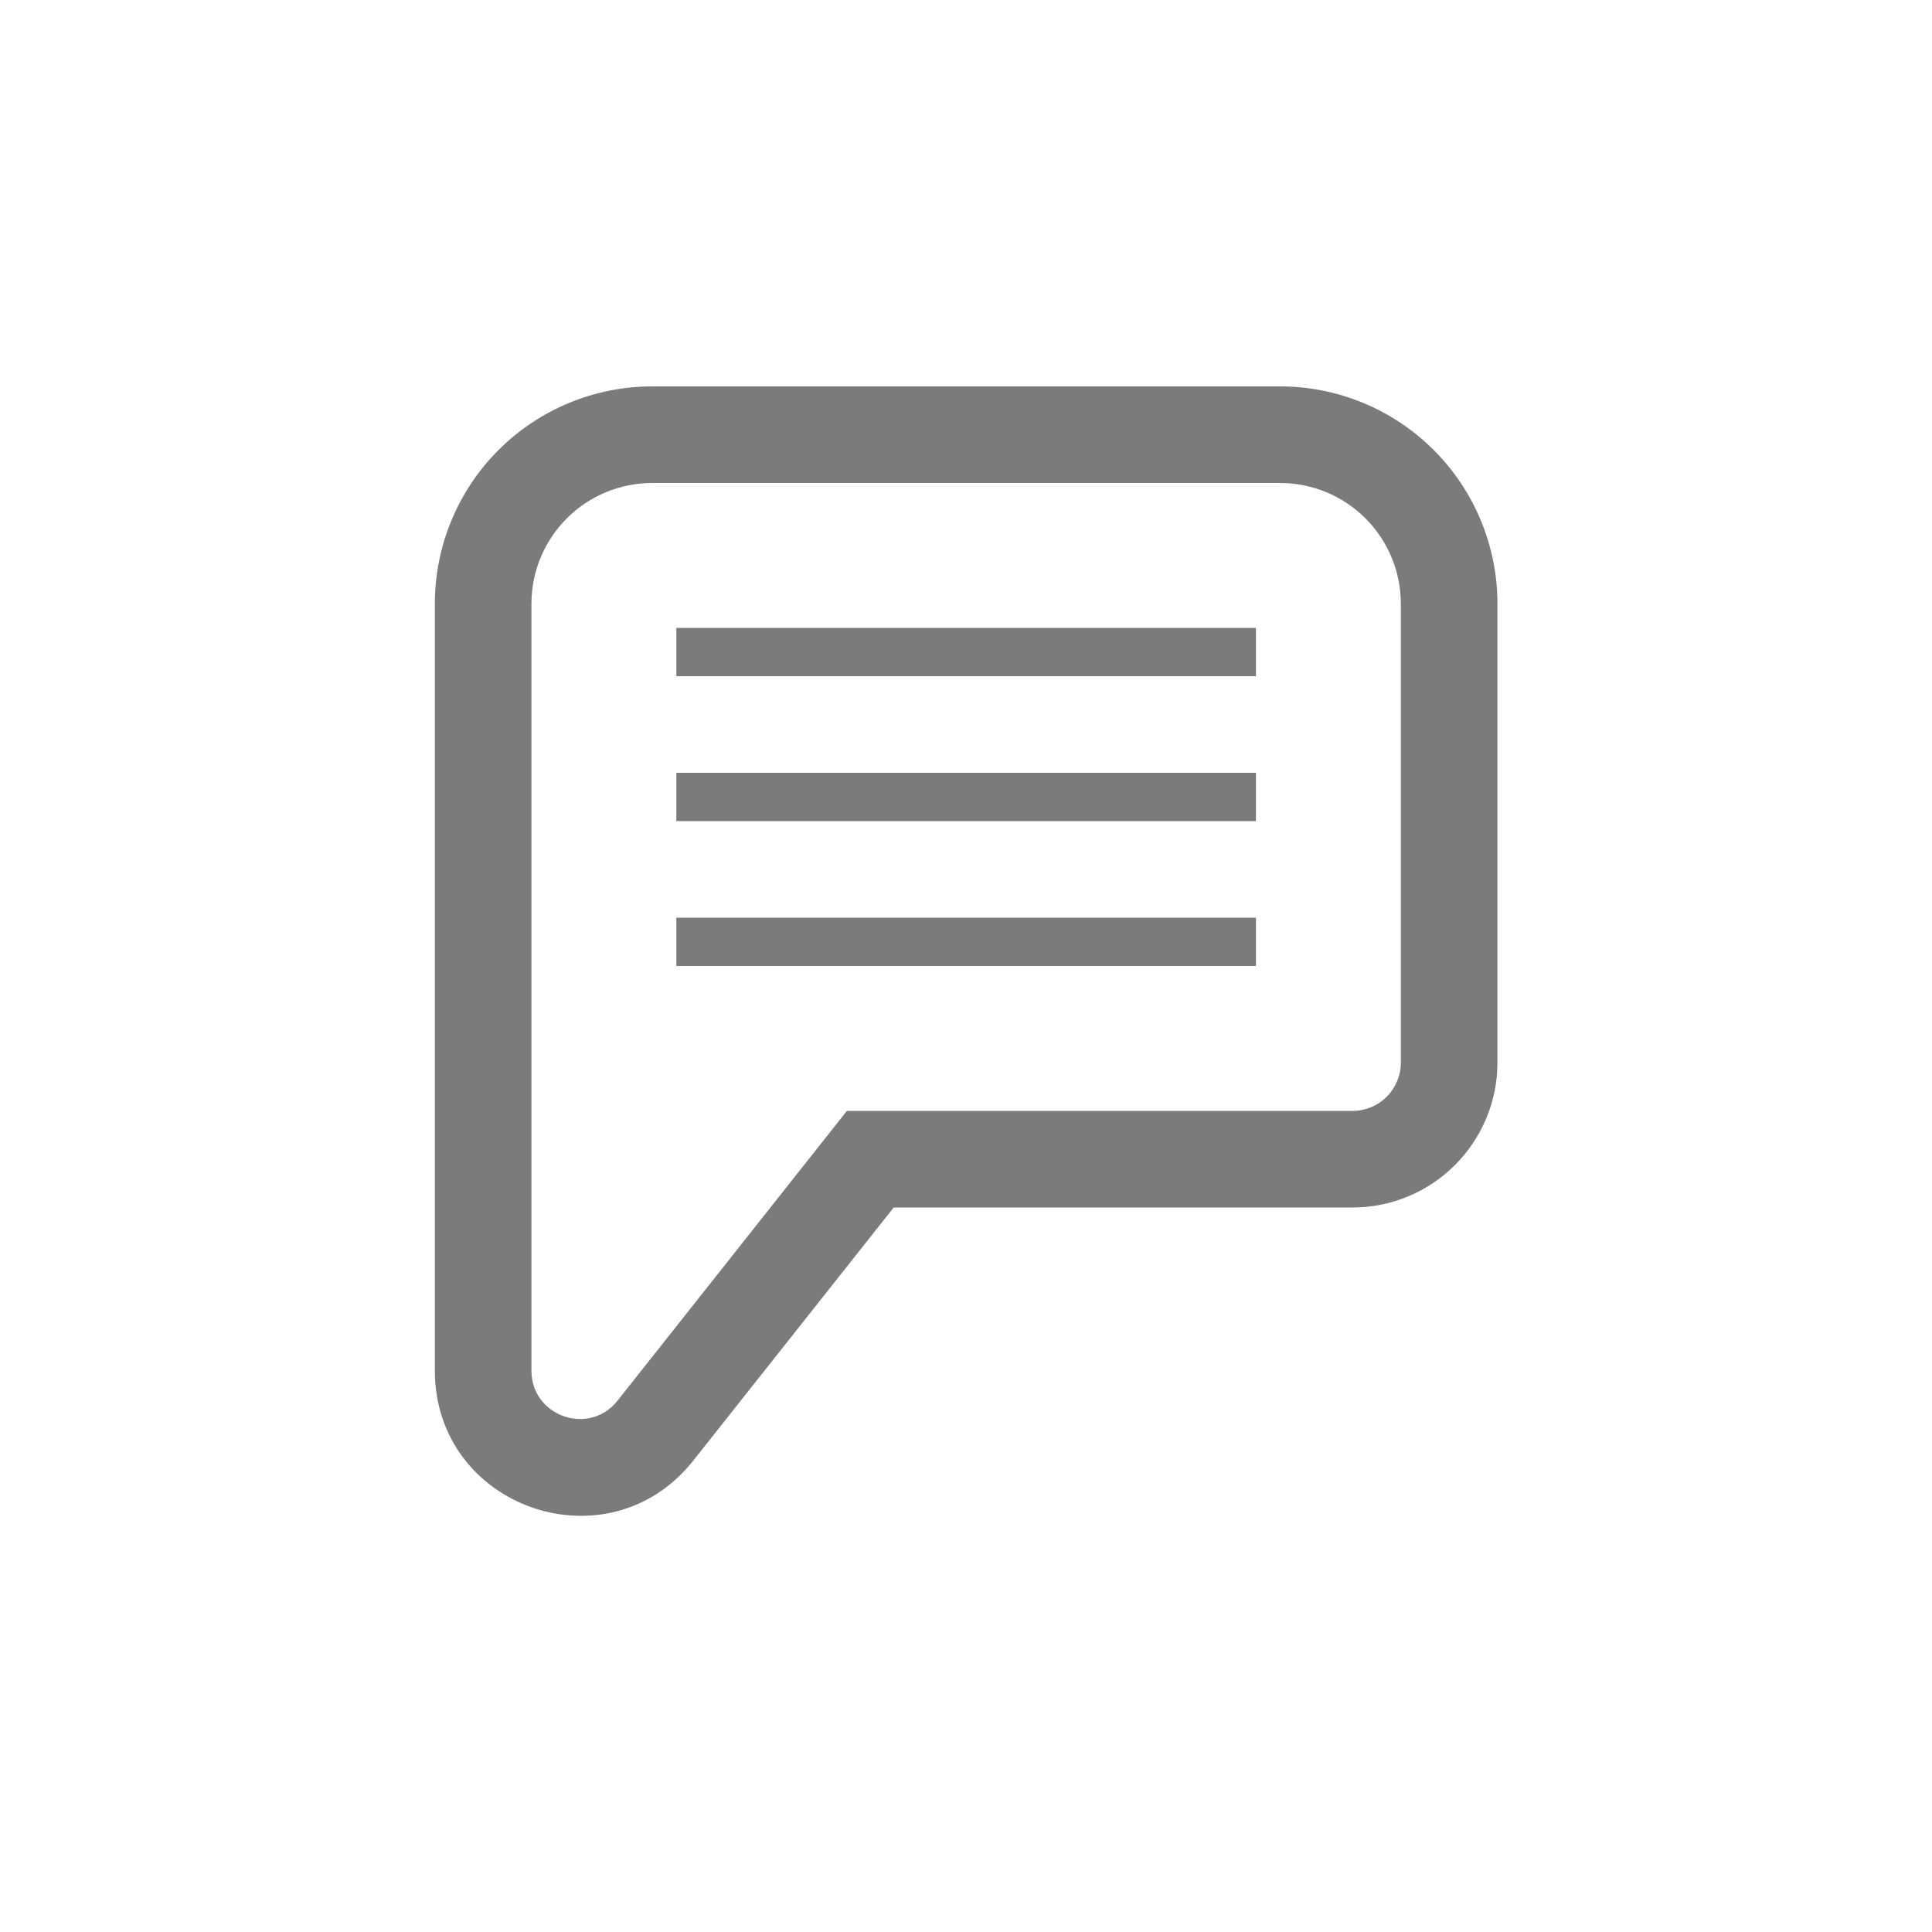<svg width="26" height="26" viewBox="0 0 26 26" fill="none" xmlns="http://www.w3.org/2000/svg">
<path fill-rule="evenodd" clip-rule="evenodd" d="M12.027 14.95H11.397L11.007 15.443L8.311 18.849C7.929 19.332 7.152 19.061 7.152 18.446V8.125C7.152 7.694 7.323 7.281 7.628 6.976C7.932 6.671 8.346 6.5 8.777 6.5H17.227C17.657 6.5 18.071 6.671 18.376 6.976C18.68 7.281 18.852 7.694 18.852 8.125V14.3C18.852 14.472 18.783 14.638 18.661 14.76C18.539 14.882 18.374 14.95 18.202 14.95H12.027ZM9.33 19.656L12.027 16.25H18.202C18.719 16.25 19.215 16.044 19.58 15.679C19.946 15.313 20.152 14.817 20.152 14.3V8.125C20.152 7.349 19.843 6.605 19.295 6.057C18.746 5.508 18.002 5.2 17.227 5.2H8.777C8.001 5.2 7.257 5.508 6.708 6.057C6.16 6.605 5.852 7.349 5.852 8.125V18.445C5.852 20.294 8.183 21.105 9.33 19.656ZM9.102 9.1H16.902V8.45H9.102V9.1ZM16.902 11.05H9.102V10.4H16.902V11.05ZM9.102 13H16.902V12.35H9.102V13Z" fill="#7B7B7B"/>
</svg>
